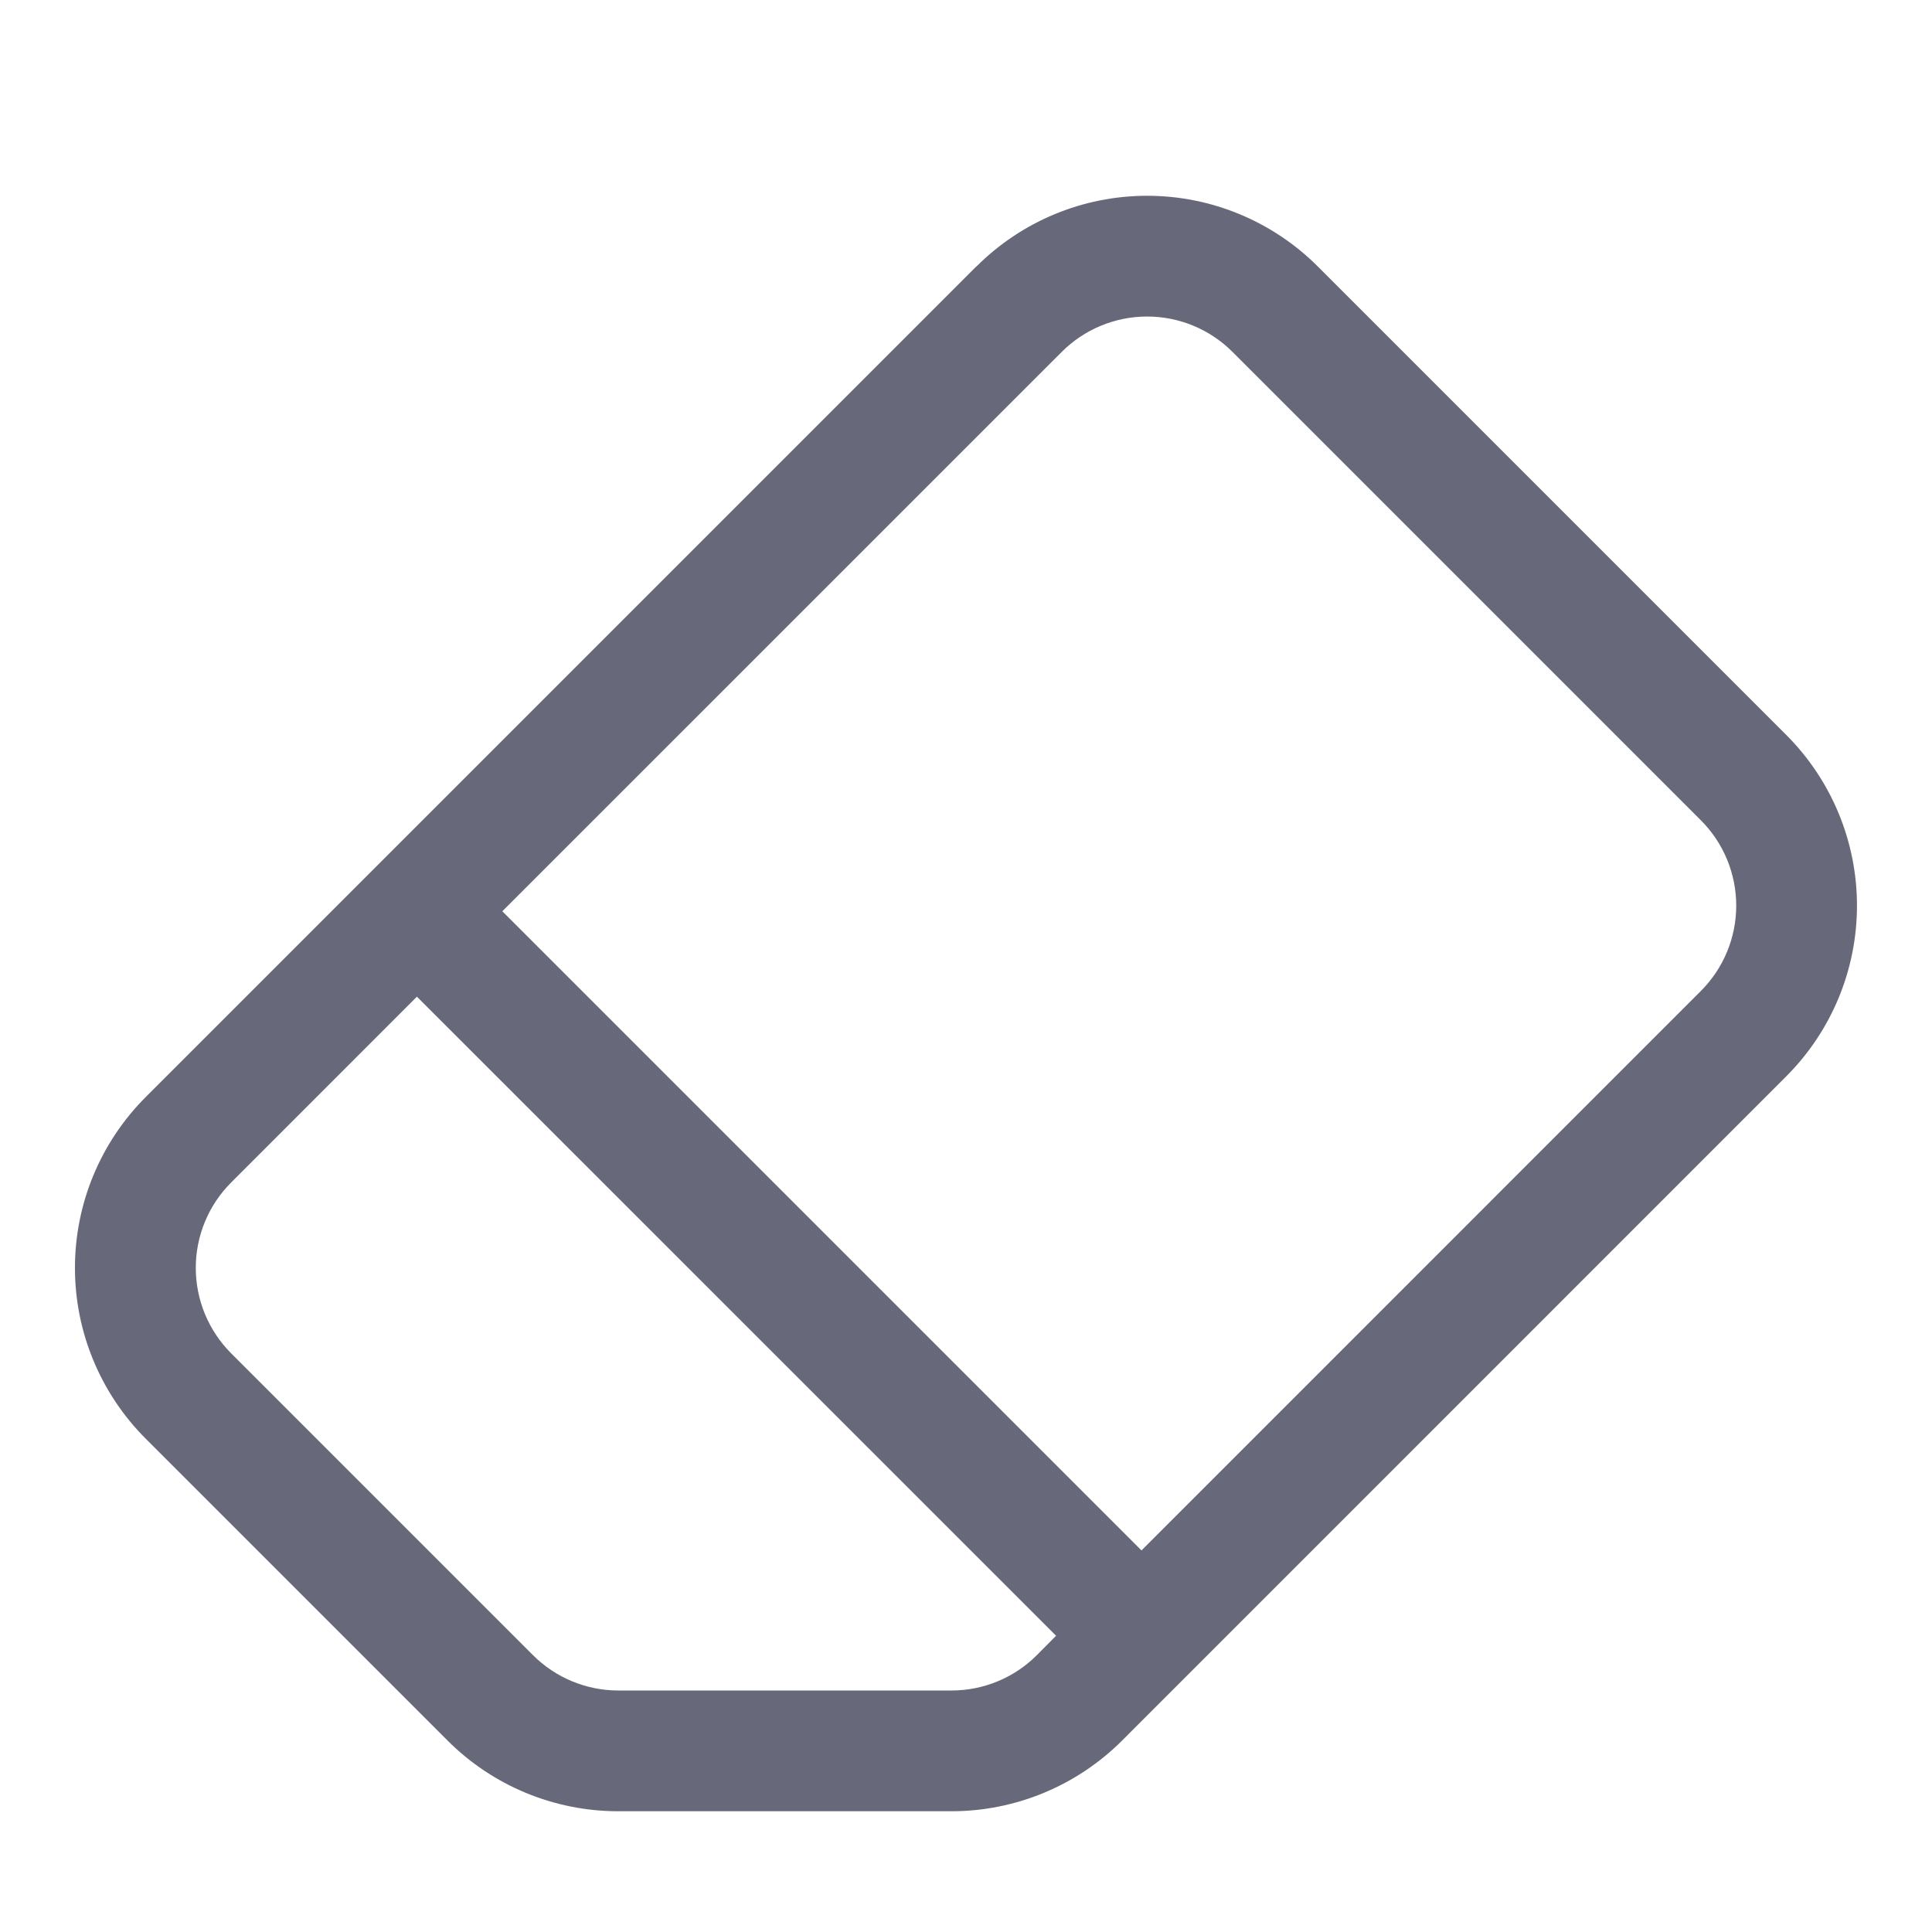 <svg width="24" height="24" viewBox="0 0 24 24" fill="none" xmlns="http://www.w3.org/2000/svg">
<path d="M12.129 3.311C12.692 2.748 13.454 2.432 14.25 2.432C15.046 2.432 15.808 2.748 16.371 3.311L22.189 9.129C22.752 9.692 23.068 10.454 23.068 11.25C23.068 12.046 22.752 12.808 22.189 13.371L13.94 21.621C13.377 22.184 12.614 22.5 11.819 22.5H7.68C6.884 22.5 6.121 22.184 5.559 21.621L1.809 17.871C1.247 17.308 0.931 16.546 0.931 15.75C0.931 14.954 1.247 14.192 1.809 13.629L12.127 3.311H12.129ZM15.31 4.371C15.029 4.09 14.648 3.932 14.25 3.932C13.852 3.932 13.471 4.09 13.19 4.371L6.24 11.32L14.18 19.26L21.129 12.31C21.41 12.029 21.568 11.648 21.568 11.25C21.568 10.852 21.41 10.471 21.129 10.19L15.31 4.371ZM13.119 20.32L5.179 12.381L2.871 14.69C2.59 14.971 2.432 15.352 2.432 15.75C2.432 16.148 2.59 16.529 2.871 16.811L6.621 20.561C6.902 20.842 7.284 21 7.681 21H11.82C12.218 21 12.599 20.842 12.88 20.561L13.119 20.32Z" fill="#68687B"/>
</svg>
